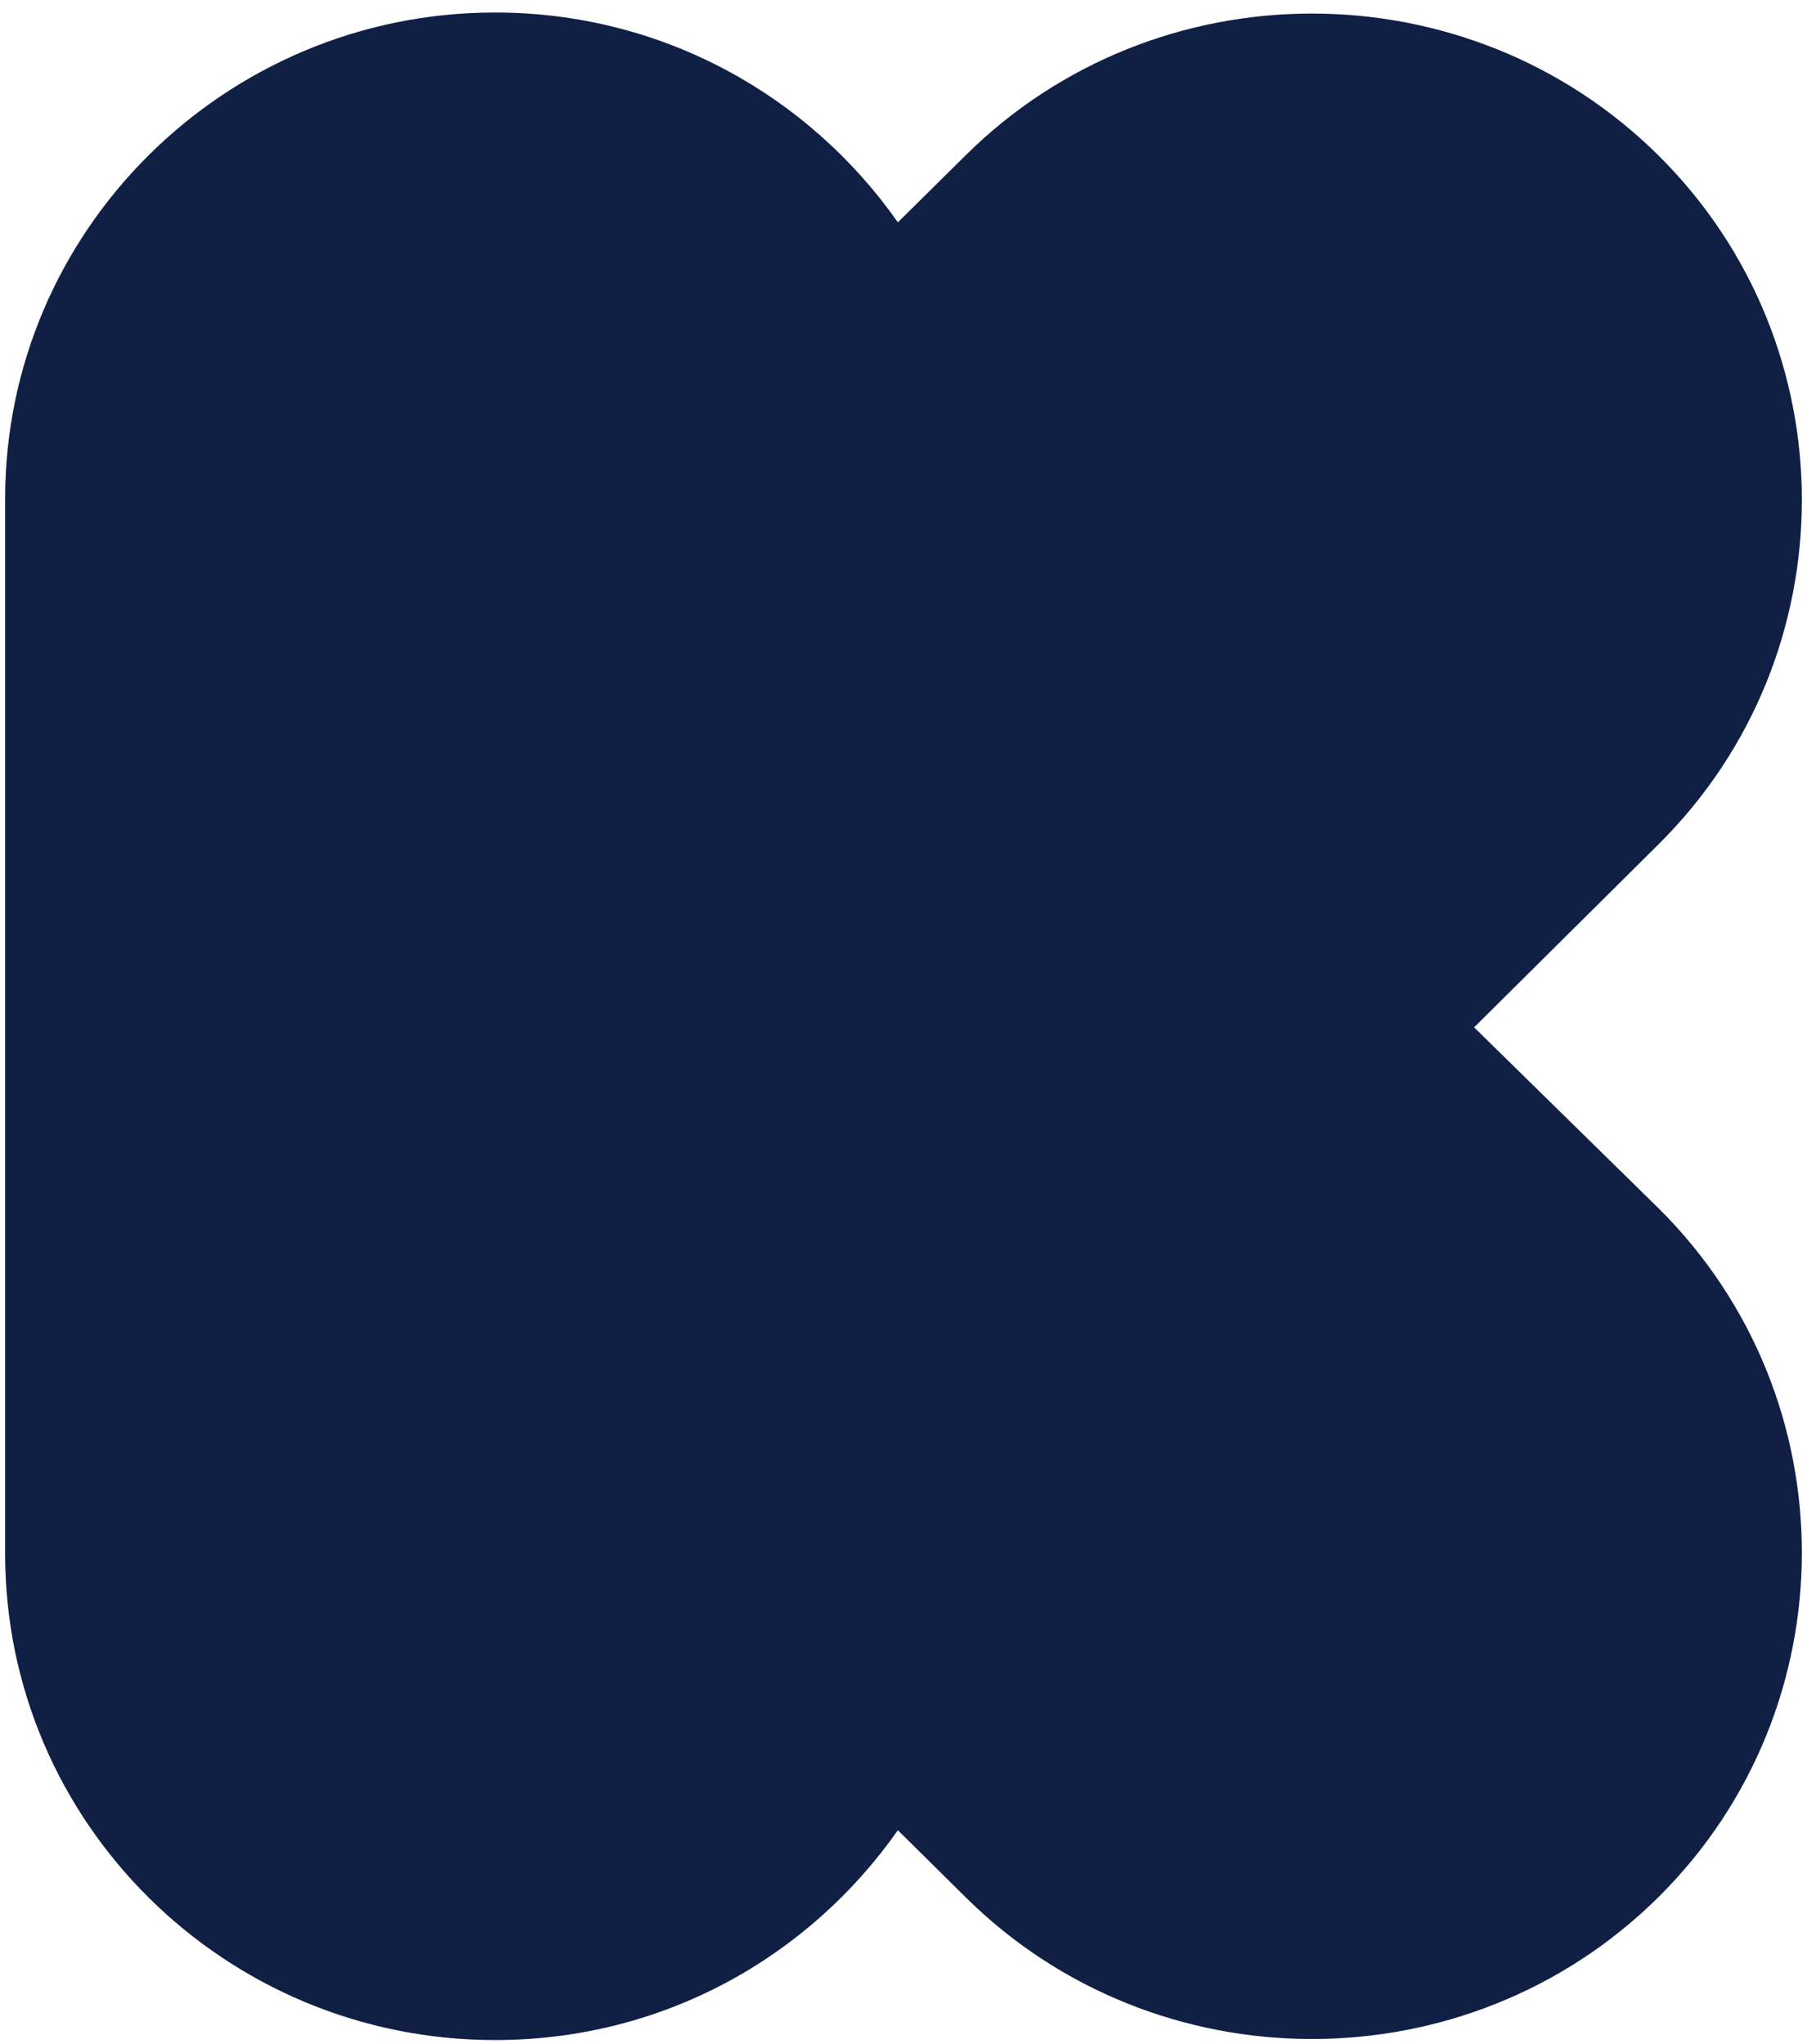 <svg width="99" height="112" viewBox="0 0 99 112" fill="none" xmlns="http://www.w3.org/2000/svg">
<path d="M80.762 56.287L90.874 46.251C101.333 35.869 101.333 18.911 90.874 8.529C80.415 -1.853 63.343 -1.853 52.884 8.529L49.192 12.182C44.309 5.222 36.273 0.685 27.121 0.685C12.317 0.685 0.281 12.644 0.281 27.332V85.126C0.281 99.853 12.317 111.773 27.121 111.773C36.311 111.773 44.309 107.236 49.192 100.276L52.884 103.929C63.343 114.311 80.415 114.311 90.874 103.929C101.333 93.547 101.333 76.59 90.874 66.207L80.762 56.287Z" fill="#102044"/>
</svg>
